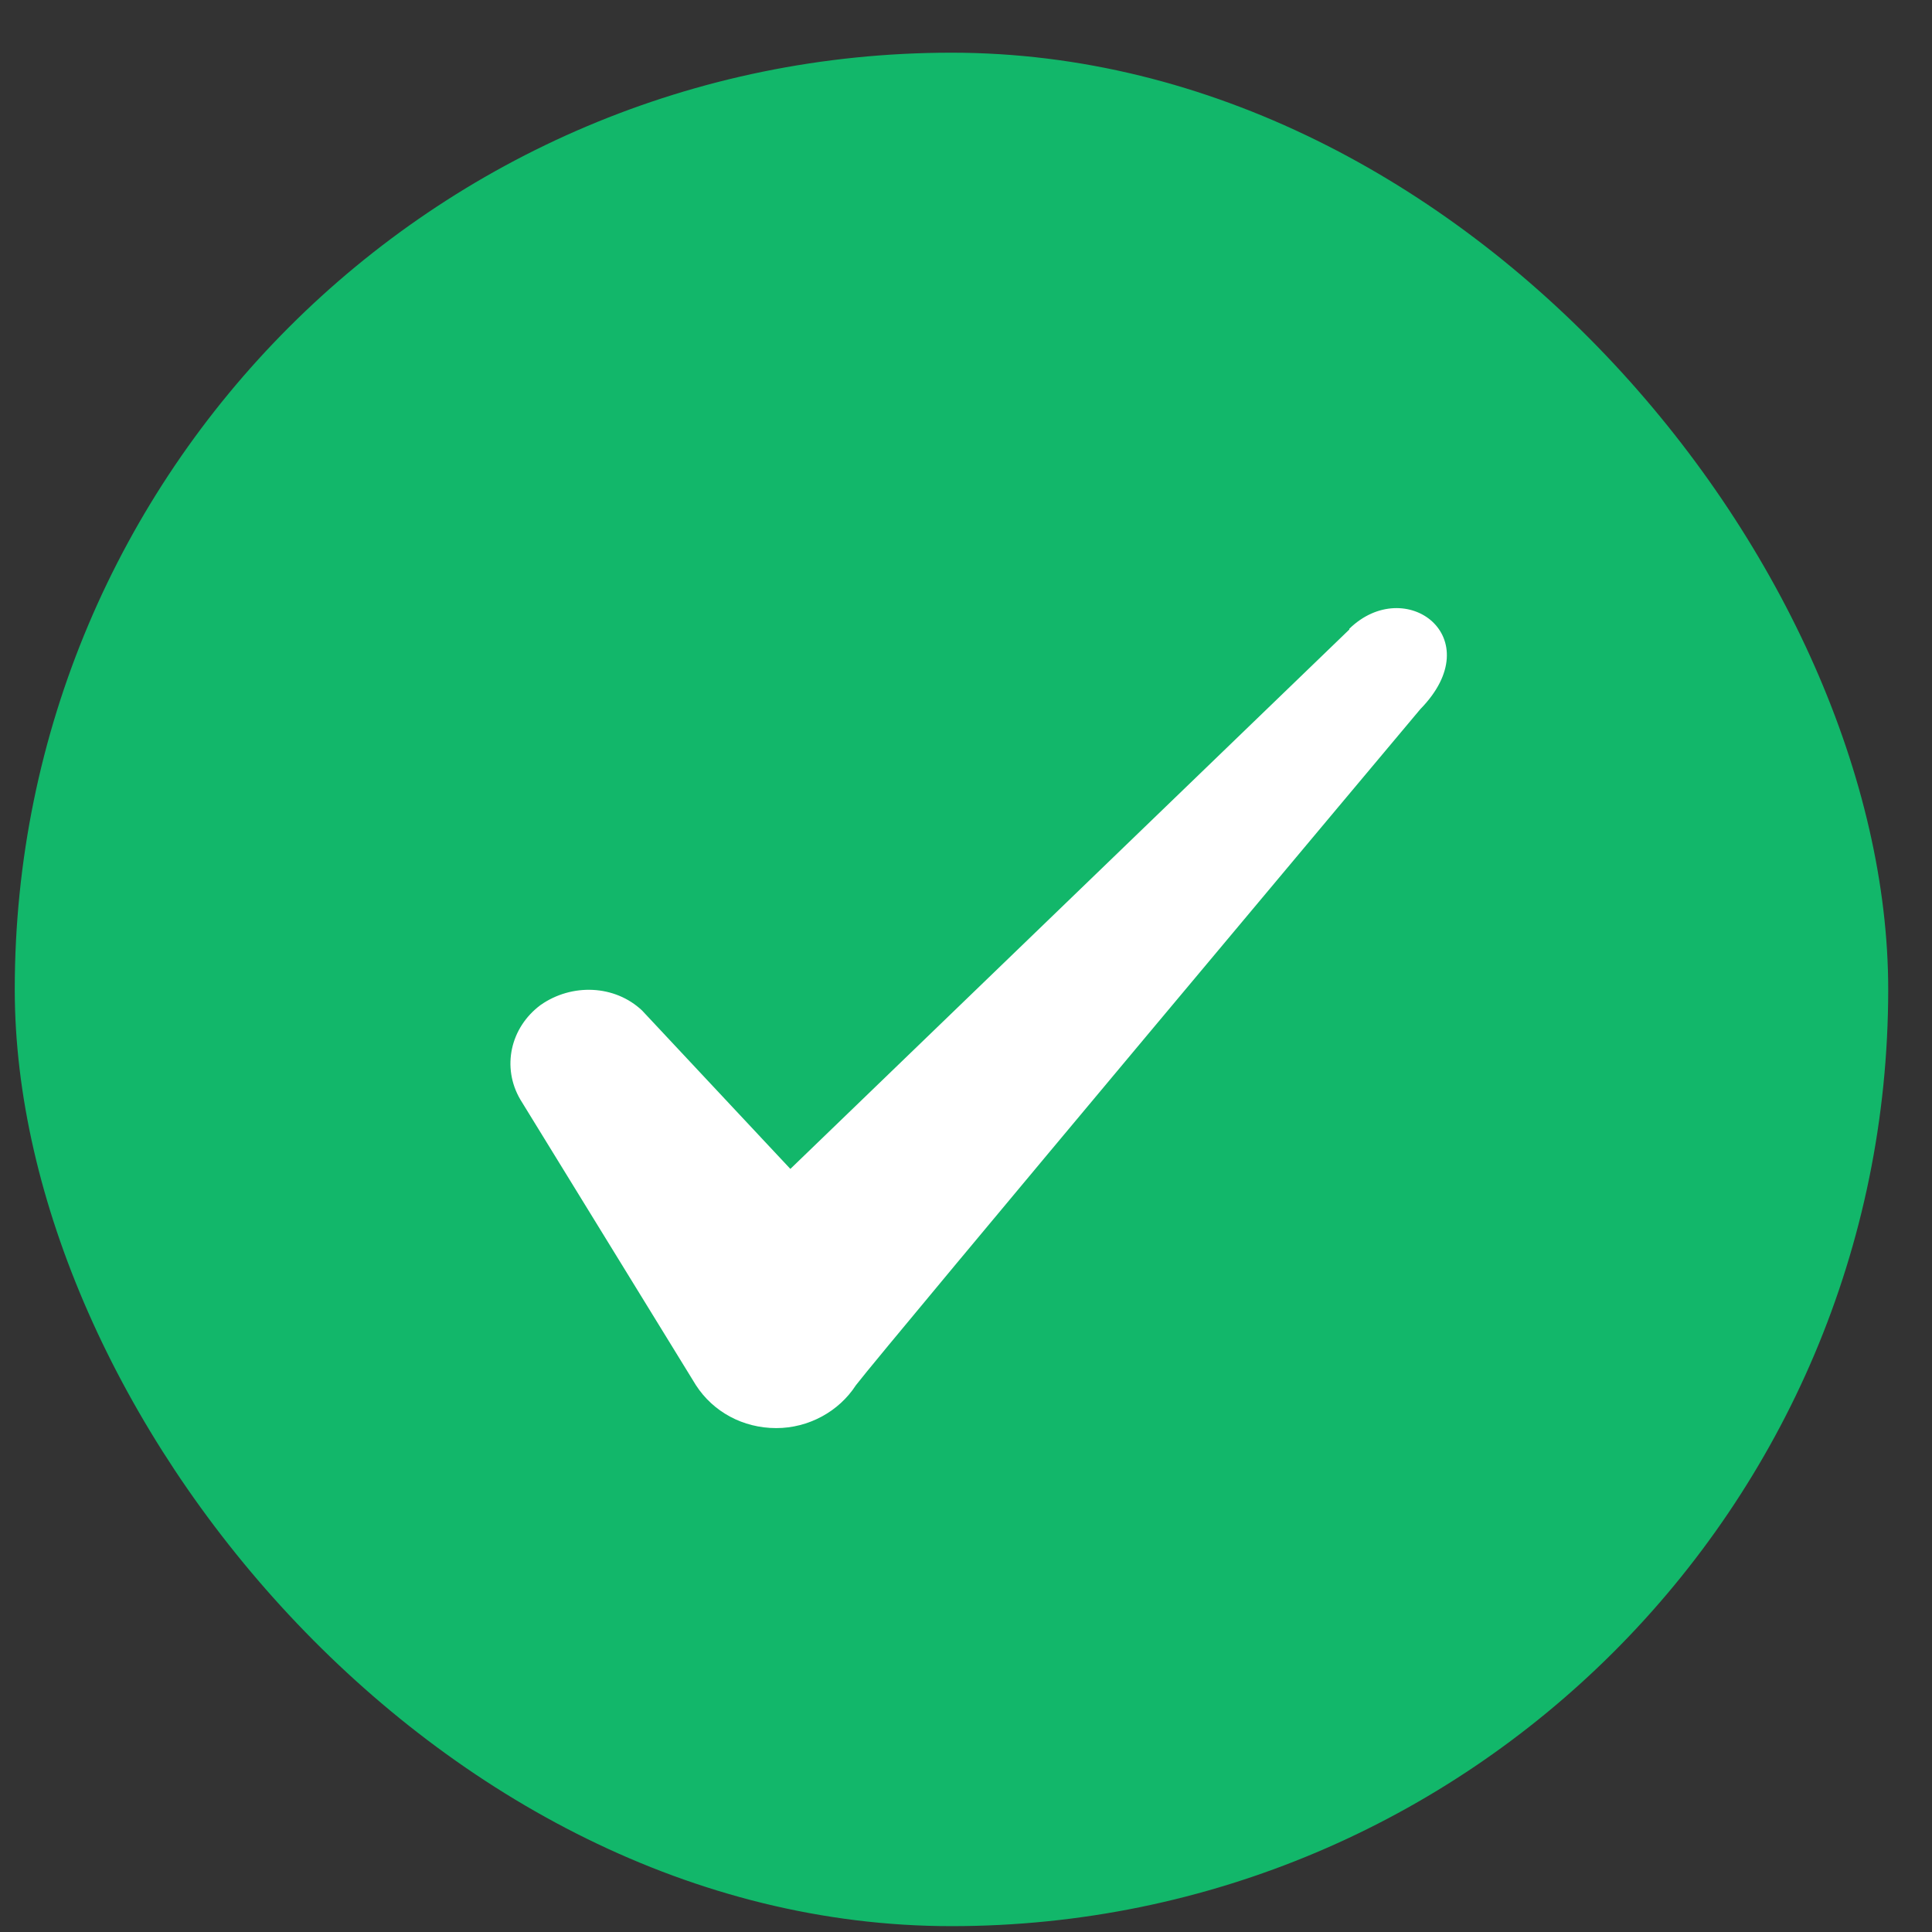 <svg width="33" height="33" viewBox="0 0 33 33" fill="none" xmlns="http://www.w3.org/2000/svg">
<rect x="0" y="0" width="33" height="33" fill="#333333" stroke="none"/>
<g clip-path="url(#clip0_6_39730)">
<rect x="0.252" y="0.9" width="32" height="32" rx="16" fill="#12B76A"/>
<path fill-rule="evenodd" clip-rule="evenodd" d="M23.047 10.753L13.5 19.966L10.967 17.26C10.5 16.82 9.767 16.793 9.234 17.166C8.714 17.553 8.567 18.233 8.887 18.78L11.887 23.66C12.18 24.113 12.687 24.393 13.26 24.393C13.807 24.393 14.327 24.113 14.62 23.66C15.1 23.033 24.26 12.113 24.26 12.113C25.46 10.886 24.007 9.806 23.047 10.74V10.753Z" fill="white"/>
</g>
<defs>
<clipPath id="clip0_6_39730">
<rect x="0.252" y="0.9" width="32" height="32" rx="16" fill="white"/>
</clipPath>
</defs>
</svg>

